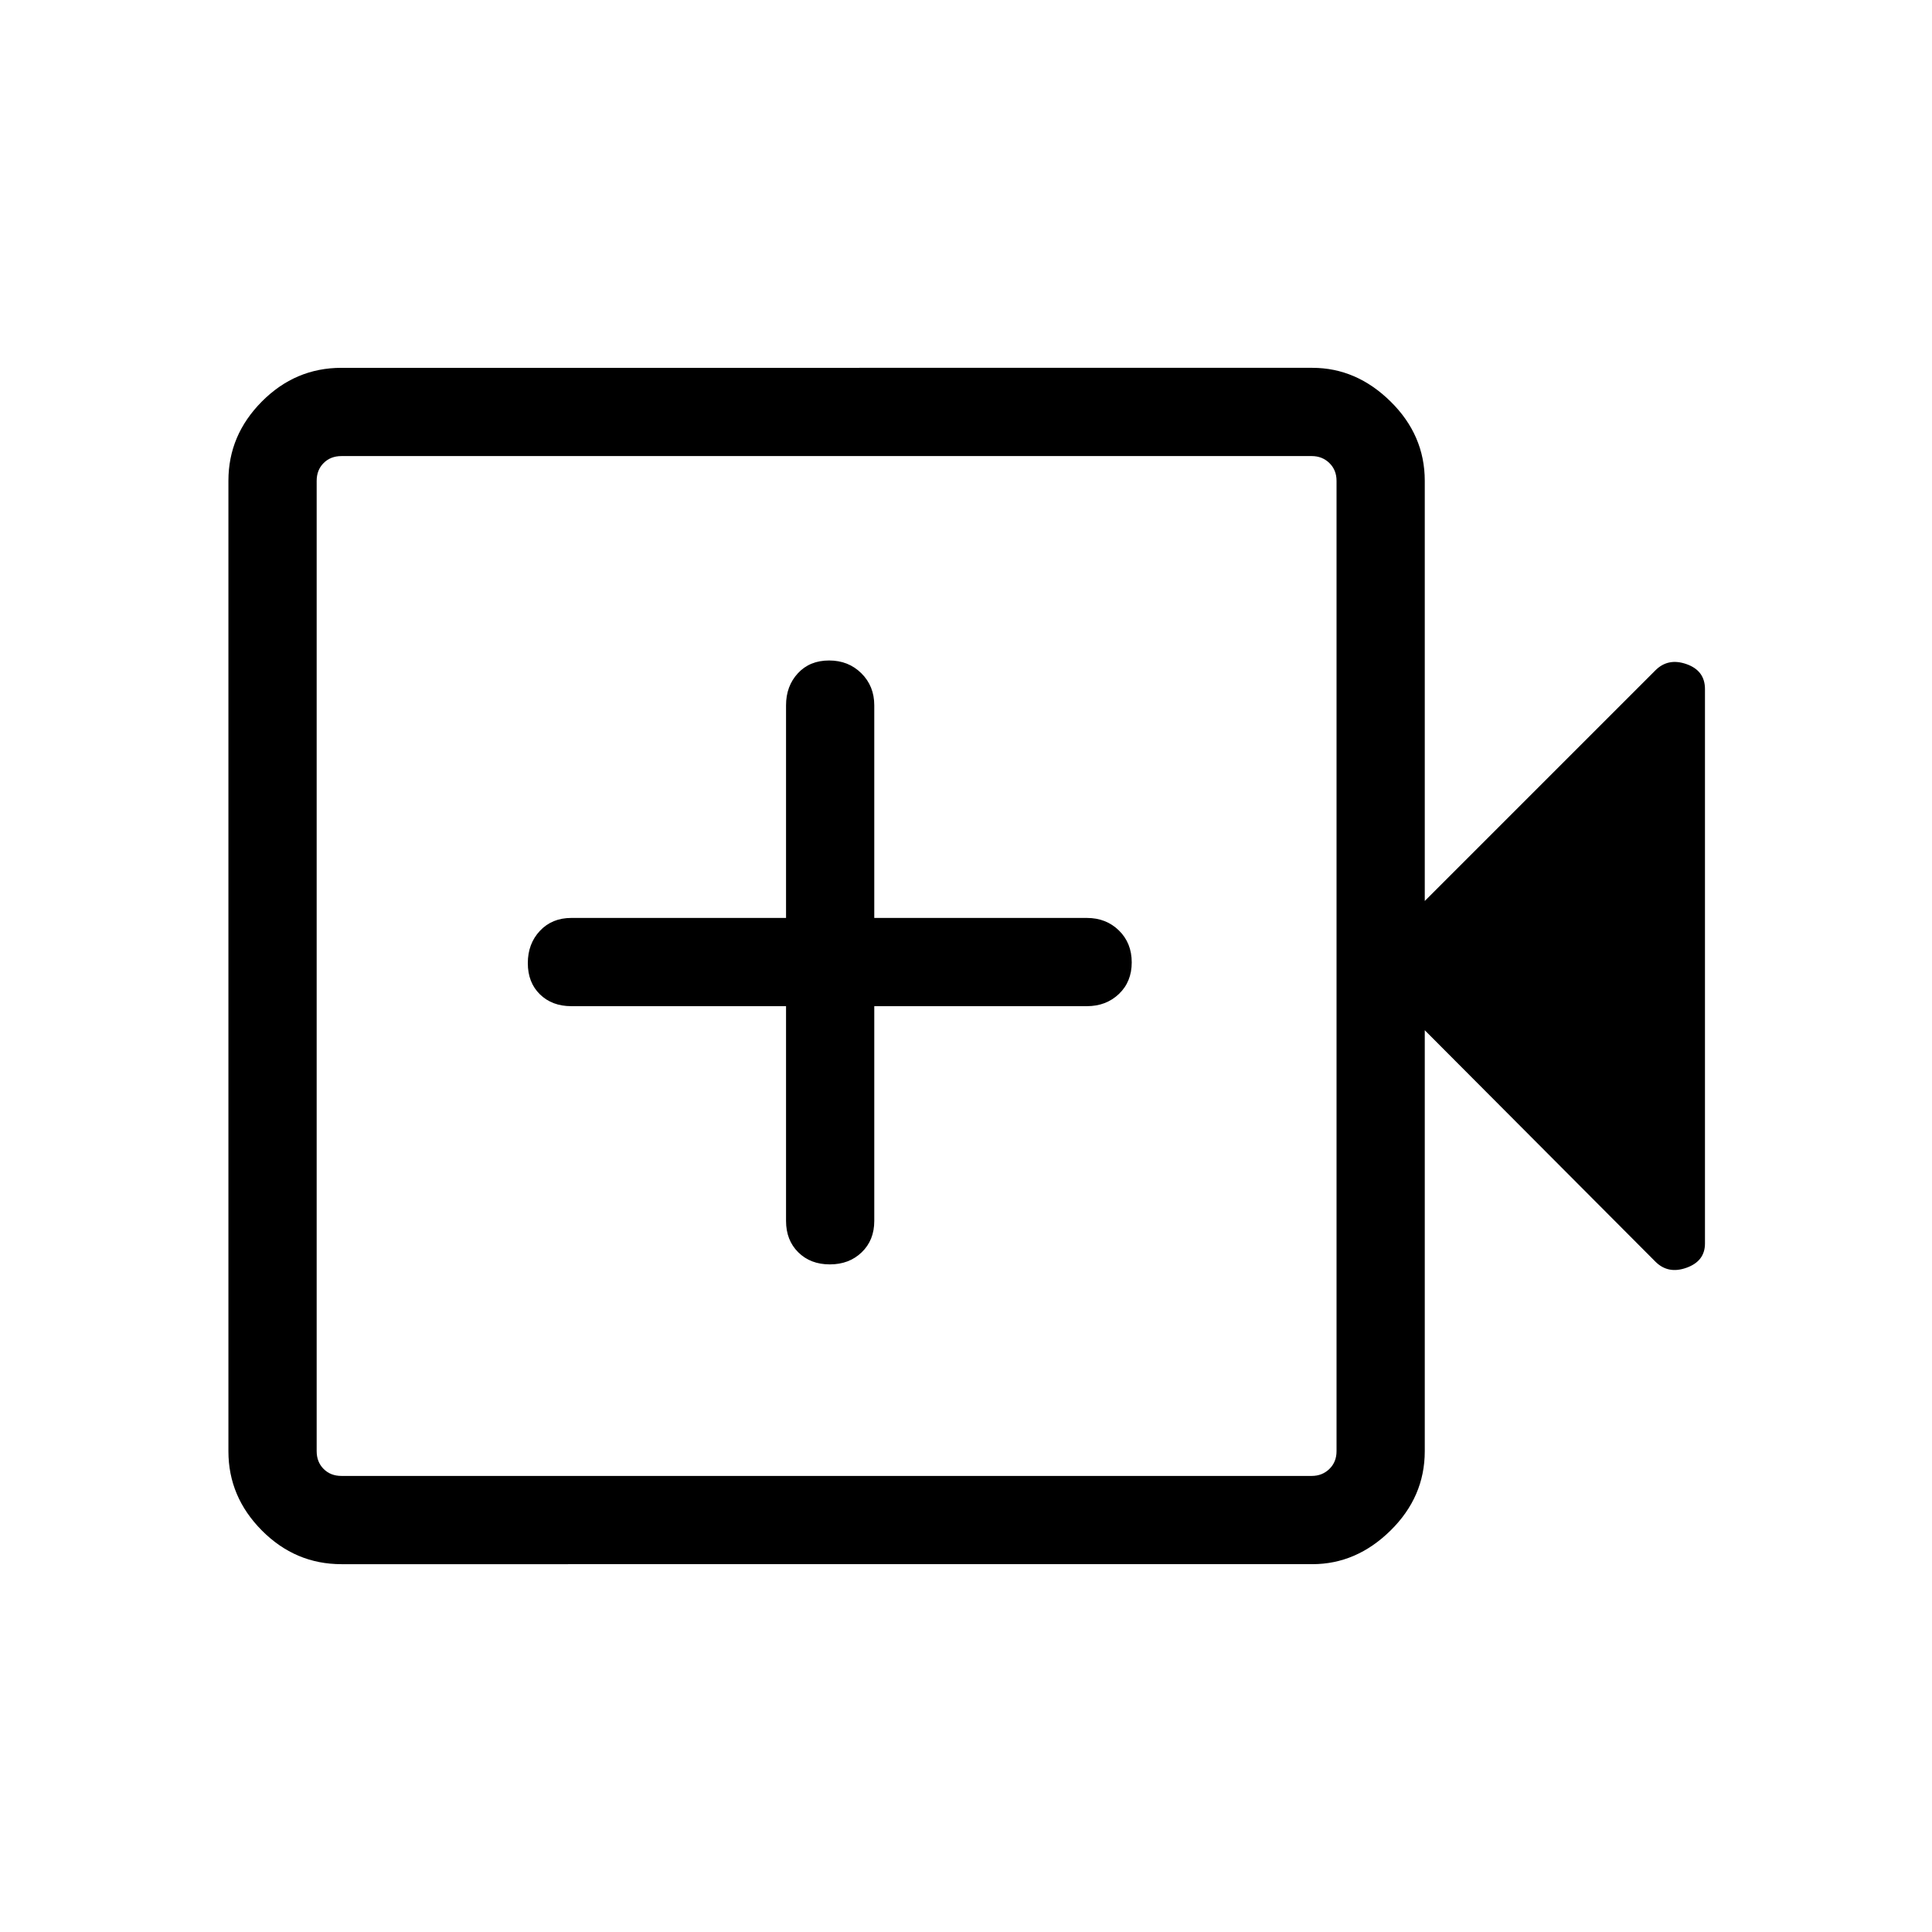 <svg xmlns="http://www.w3.org/2000/svg" height="48" viewBox="0 -960 960 960" width="48"><path d="M390.58-460.04v106.73q0 9.55 6.06 15.56 6.07 6.02 15.7 6.02 9.62 0 15.85-6.02 6.23-6.01 6.23-15.56v-106.73h105.66q9.55 0 15.91-6.07 6.36-6.06 6.36-15.69 0-9.62-6.36-15.85t-15.91-6.23H434.42v-105.66q0-9.55-6.41-15.91-6.41-6.36-16.04-6.36-9.62 0-15.51 6.36-5.88 6.36-5.88 15.91v105.66H283.85q-9.55 0-15.57 6.41-6.01 6.41-6.01 16.04 0 9.62 6.01 15.51 6.02 5.88 15.57 5.88h106.73ZM169.66-182.77q-22.9 0-39.53-16.73-16.63-16.73-16.63-39.35v-482.3q0-22.62 16.63-39.35t39.53-16.73H652.1q21.87 0 38.86 16.73 17 16.73 17 39.42v208.77l114.61-114.61q6.31-6.31 15.47-3.07 9.15 3.24 9.15 12.38v275.51q0 8.74-9.15 12.03-9.16 3.3-15.47-3.01l-114.61-115v209.16q0 22.69-17 39.42-16.99 16.73-38.86 16.73H169.66Zm0-43.85h482.15q5.19 0 8.75-3.46 3.56-3.46 3.56-8.84v-482.16q0-5.38-3.56-8.84t-8.75-3.46H169.66q-5.39 0-8.85 3.46t-3.46 8.84v482.16q0 5.38 3.46 8.84t8.85 3.46Zm-12.31 0v-506.76 506.76Z"/></svg>